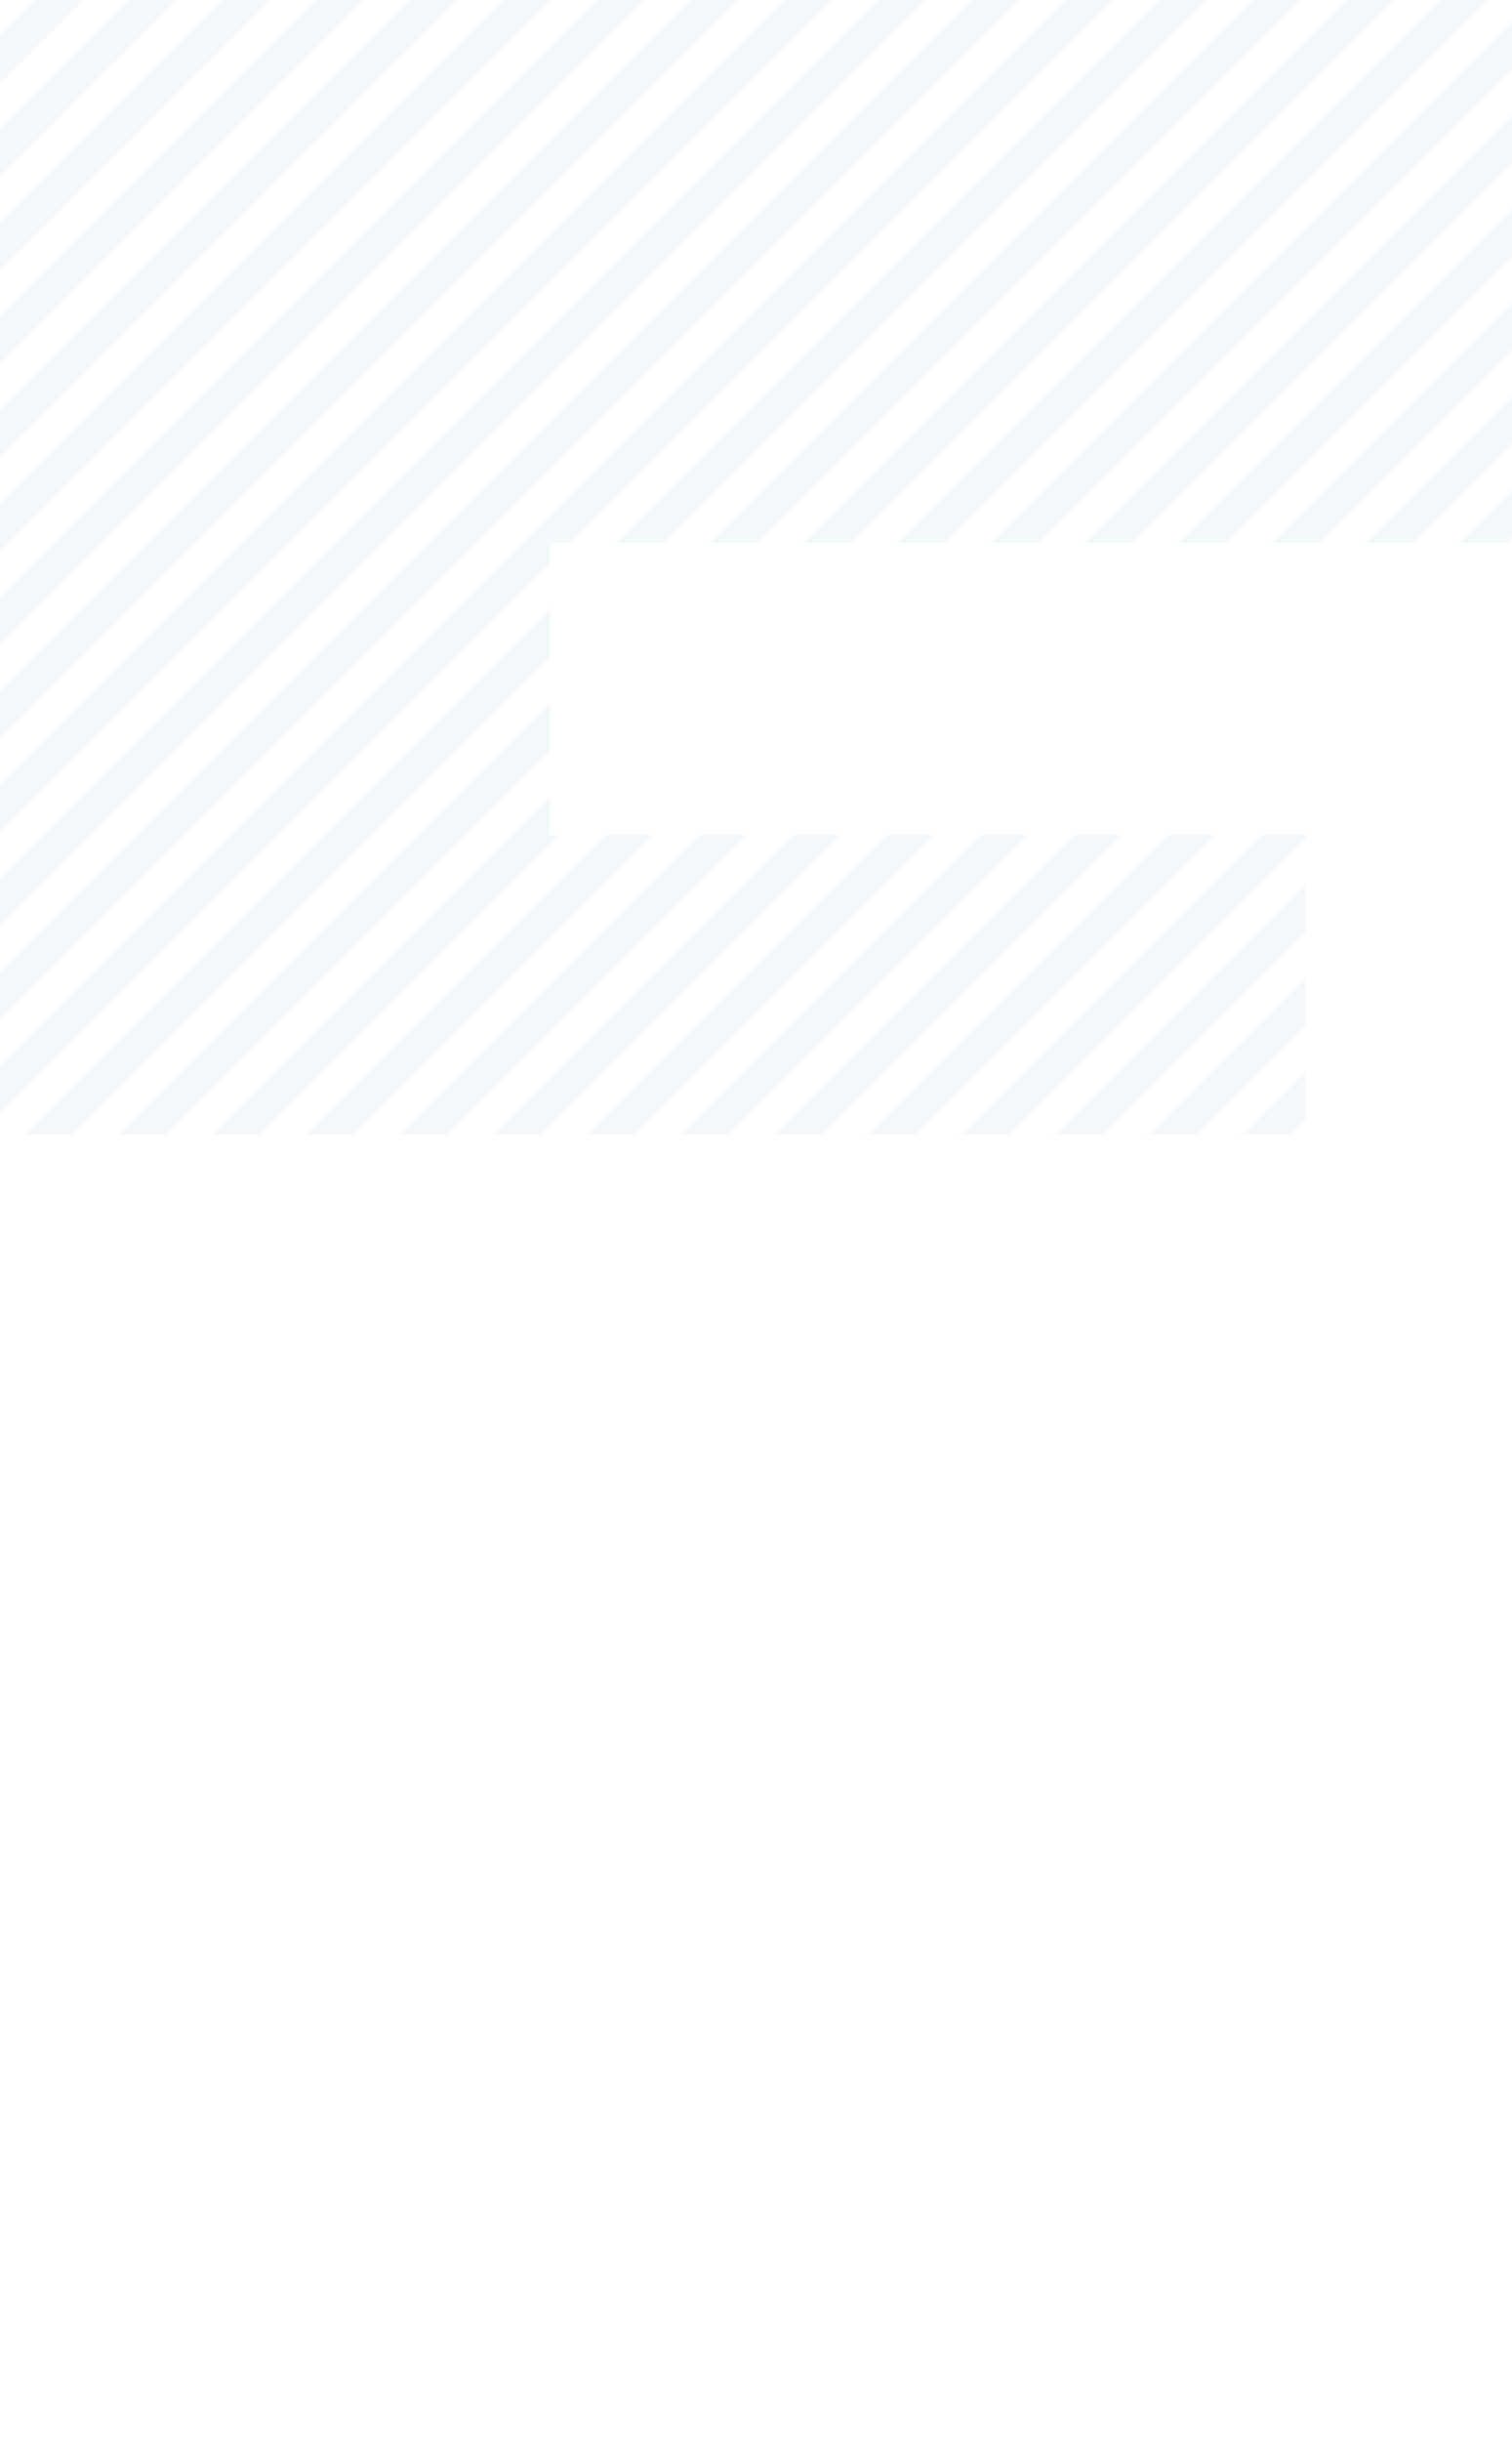 <?xml version="1.0" encoding="utf-8"?>
<!-- Generator: Adobe Illustrator 21.0.0, SVG Export Plug-In . SVG Version: 6.00 Build 0)  -->
<svg version="1.1" id="Layer_1" xmlns="http://www.w3.org/2000/svg" xmlns:xlink="http://www.w3.org/1999/xlink" x="0px" y="0px"
	 viewBox="0 0 146 235.6" style="enable-background:new 0 0 146 235.6;" xml:space="preserve">
<style type="text/css">
	.st0{fill:none;}
	.st1{fill:#FFFFFF;}
	.st2{fill:#F3F8FB;}
	.st3{fill:url(#SVGID_1_);}
</style>
<pattern  y="235.6" width="20" height="200" patternUnits="userSpaceOnUse" id="Unnamed_Pattern_3" viewBox="0 -200 20 200" style="overflow:visible;">
	<g>
		<rect y="-200" class="st0" width="20" height="200"/>
		<path class="st0" d="M0,0h20v-200H0V0z"/>
		<path class="st1" d="M0,0h10v-200H0V0z"/>
		<path class="st2" d="M10,0h10v-200H10V0z"/>
	</g>
</pattern>
<title>アセット 32</title>
<pattern  id="SVGID_1_" xlink:href="#Unnamed_Pattern_3" patternTransform="matrix(0.226 0.226 0.226 -0.226 -4371.287 -9162.741)">
</pattern>
<path class="st3" d="M0,109.5V0h146v52.4H53.1v28.2h73v28.9C126.1,109.5,0,109.5,0,109.5z"/>
<path class="st1" d="M0,126.1h126.1V155h-73v28.2H146v52.4H0V126.1z"/>
</svg>
